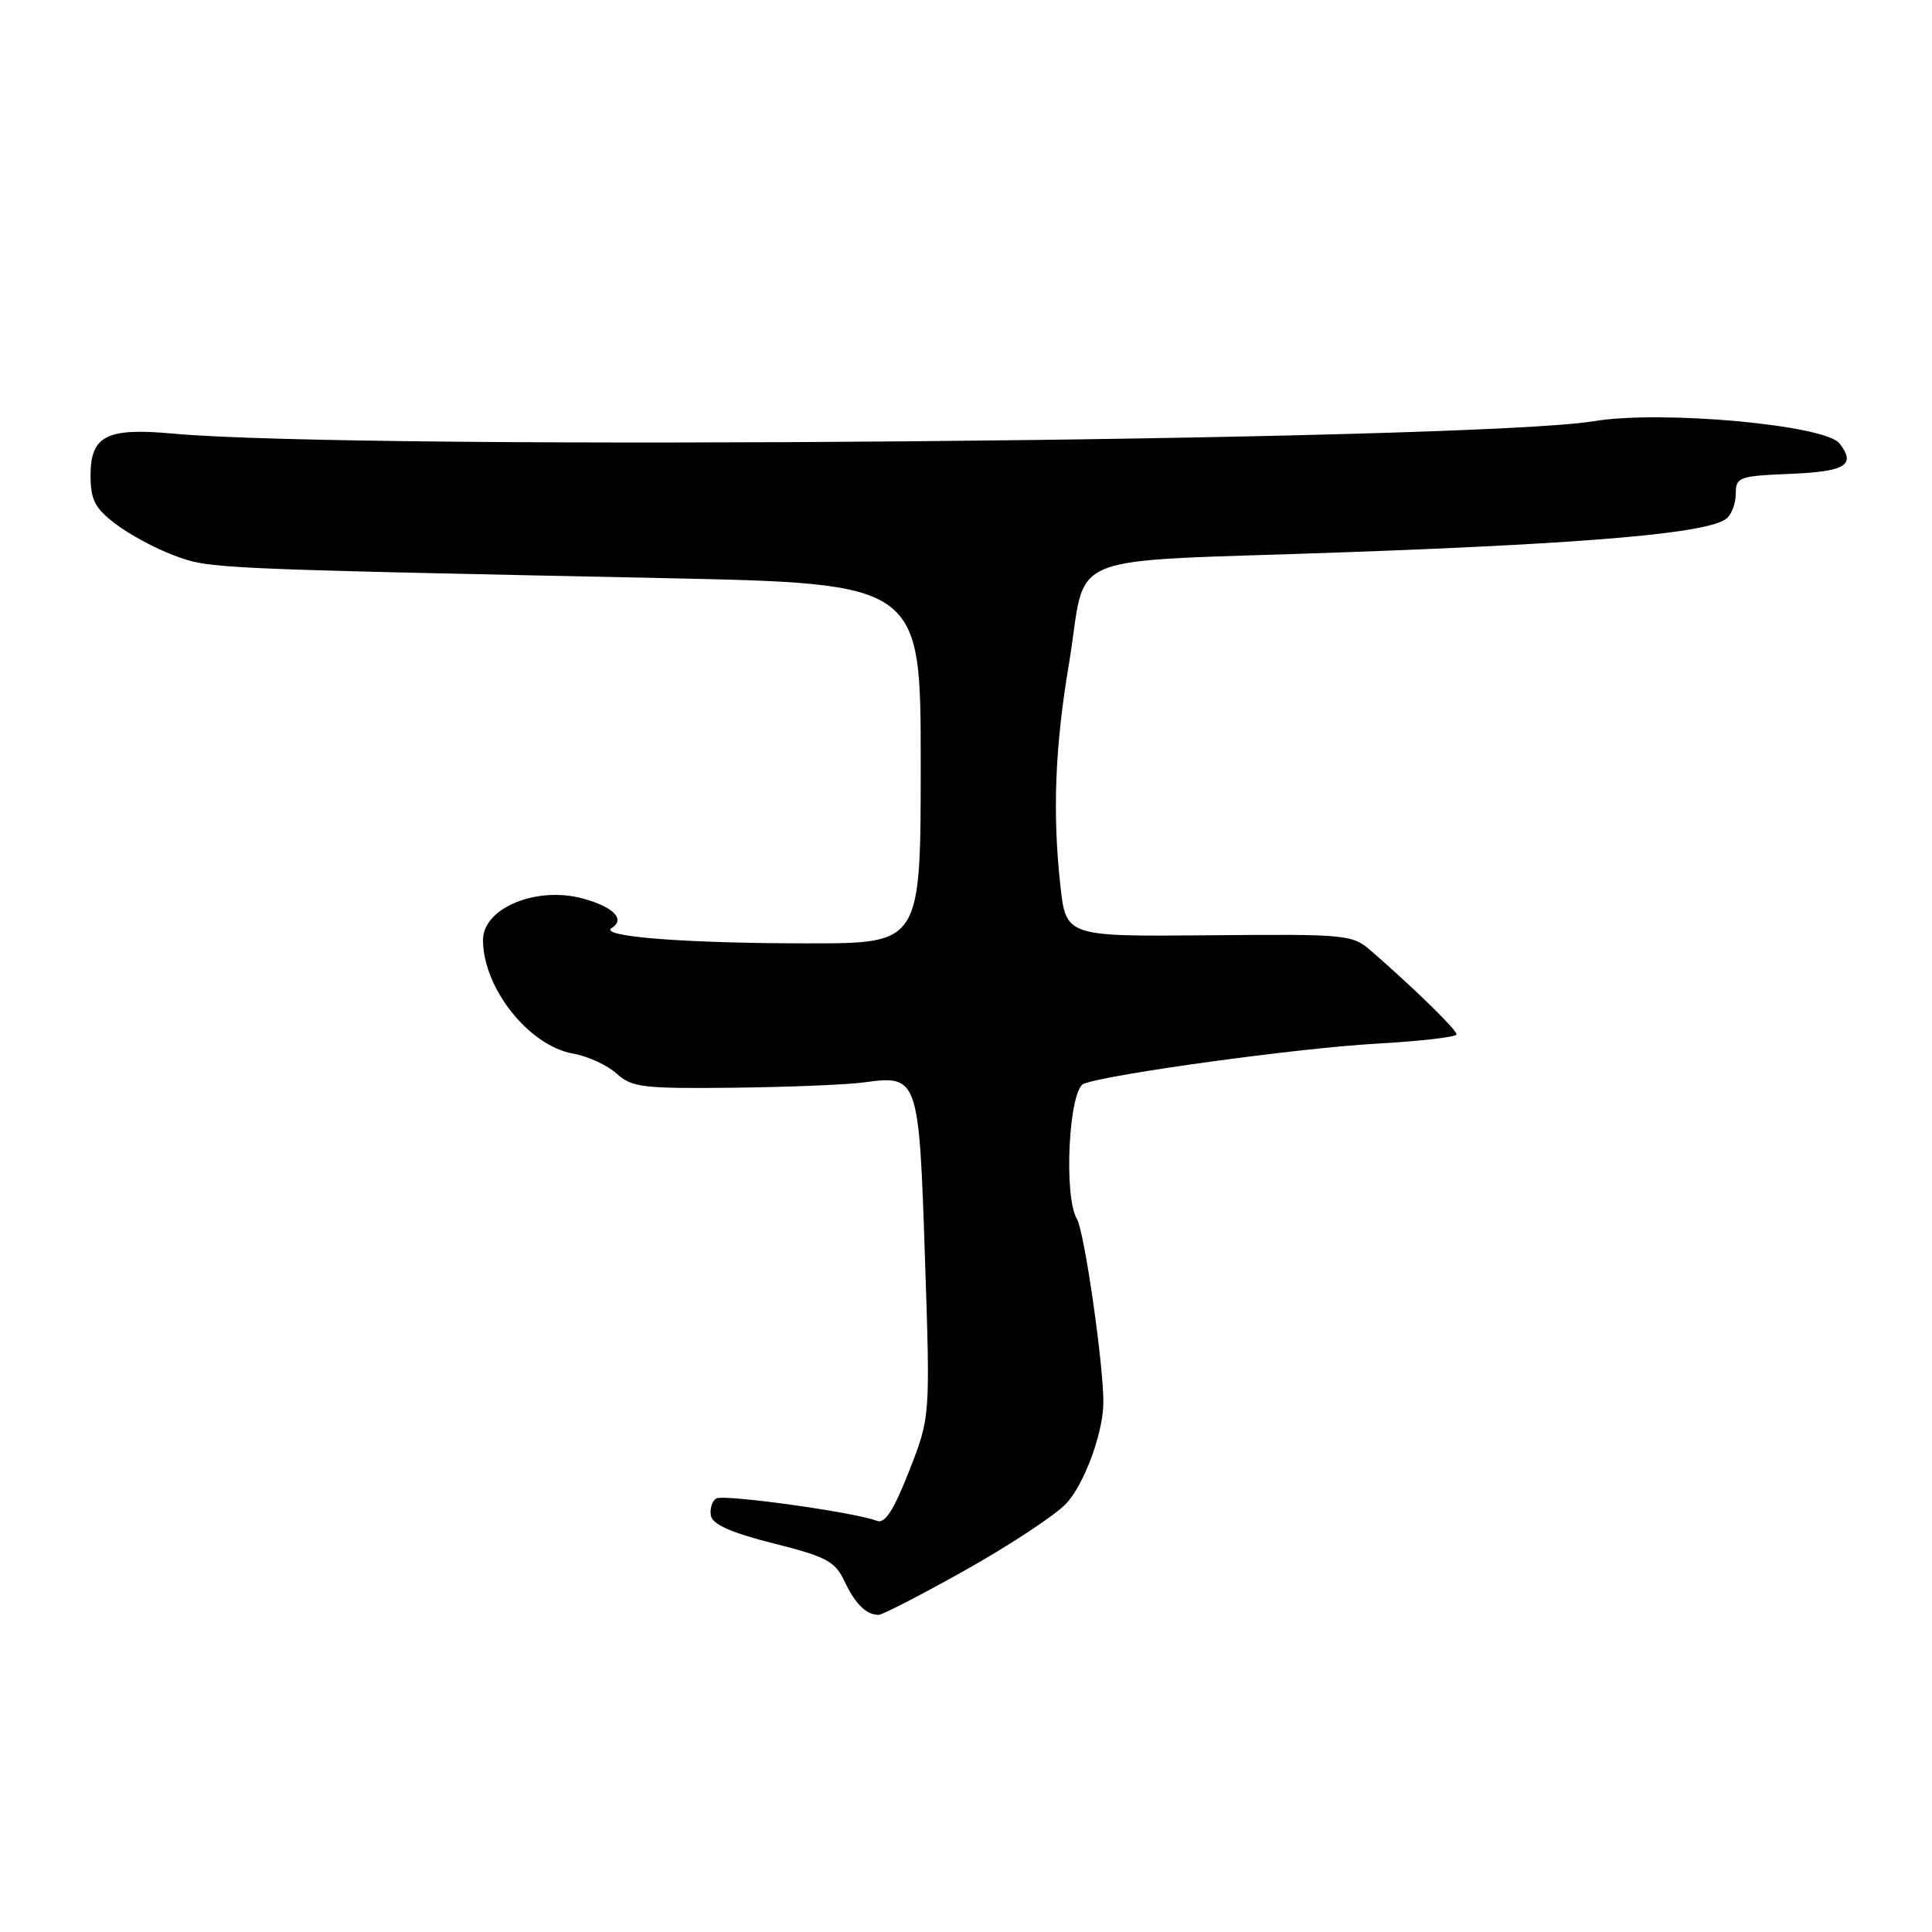 <?xml version="1.0" encoding="UTF-8" standalone="no"?>
<!DOCTYPE svg PUBLIC "-//W3C//DTD SVG 1.1//EN" "http://www.w3.org/Graphics/SVG/1.1/DTD/svg11.dtd" >
<svg xmlns="http://www.w3.org/2000/svg" xmlns:xlink="http://www.w3.org/1999/xlink" version="1.1" viewBox="0 0 256 256">
 <g >
 <path fill="currentColor"
d=" M 127.95 208.03 C 133.79 204.75 139.76 200.81 141.23 199.28 C 143.60 196.80 146.12 190.07 146.20 186.00 C 146.29 181.29 143.70 163.19 142.69 161.50 C 140.91 158.50 141.63 144.36 143.61 143.60 C 146.95 142.31 172.11 138.87 182.25 138.30 C 188.16 137.97 193.00 137.41 193.00 137.06 C 193.00 136.45 187.55 131.11 181.81 126.11 C 179.18 123.81 178.73 123.77 160.18 123.93 C 141.24 124.10 141.24 124.10 140.50 117.30 C 139.45 107.71 139.79 98.99 141.63 88.03 C 144.20 72.71 139.61 74.57 178.15 73.18 C 210.96 72.00 226.28 70.65 228.75 68.73 C 229.44 68.19 230.00 66.70 230.00 65.42 C 230.00 63.22 230.41 63.07 237.17 62.79 C 244.55 62.49 245.96 61.63 243.76 58.77 C 241.87 56.30 220.17 54.32 211.18 55.81 C 195.12 58.45 47.73 59.74 22.84 57.45 C 14.14 56.65 12.00 57.74 12.00 62.98 C 12.00 66.24 12.56 67.32 15.32 69.43 C 17.14 70.82 20.63 72.70 23.07 73.60 C 27.81 75.36 27.66 75.35 87.75 76.60 C 122.00 77.31 122.00 77.31 122.00 101.16 C 122.00 125.00 122.00 125.00 107.15 125.00 C 90.73 125.00 79.22 124.10 81.06 122.96 C 82.90 121.82 81.31 120.18 77.27 119.07 C 71.12 117.37 64.00 120.31 64.00 124.55 C 64.00 130.91 70.07 138.57 75.94 139.61 C 77.90 139.96 80.50 141.15 81.71 142.26 C 83.72 144.09 85.17 144.26 97.21 144.13 C 104.52 144.04 112.30 143.73 114.50 143.42 C 121.67 142.44 121.77 142.72 122.56 166.64 C 123.27 187.77 123.27 187.77 120.46 194.93 C 118.41 200.15 117.26 201.93 116.19 201.52 C 113.18 200.36 95.88 197.96 94.90 198.56 C 94.35 198.90 94.03 199.93 94.20 200.84 C 94.42 202.00 96.91 203.10 102.50 204.51 C 109.50 206.27 110.65 206.88 111.89 209.51 C 113.33 212.54 114.76 213.96 116.41 213.98 C 116.91 213.99 122.10 211.31 127.95 208.03 Z "/>
</g>
</svg>